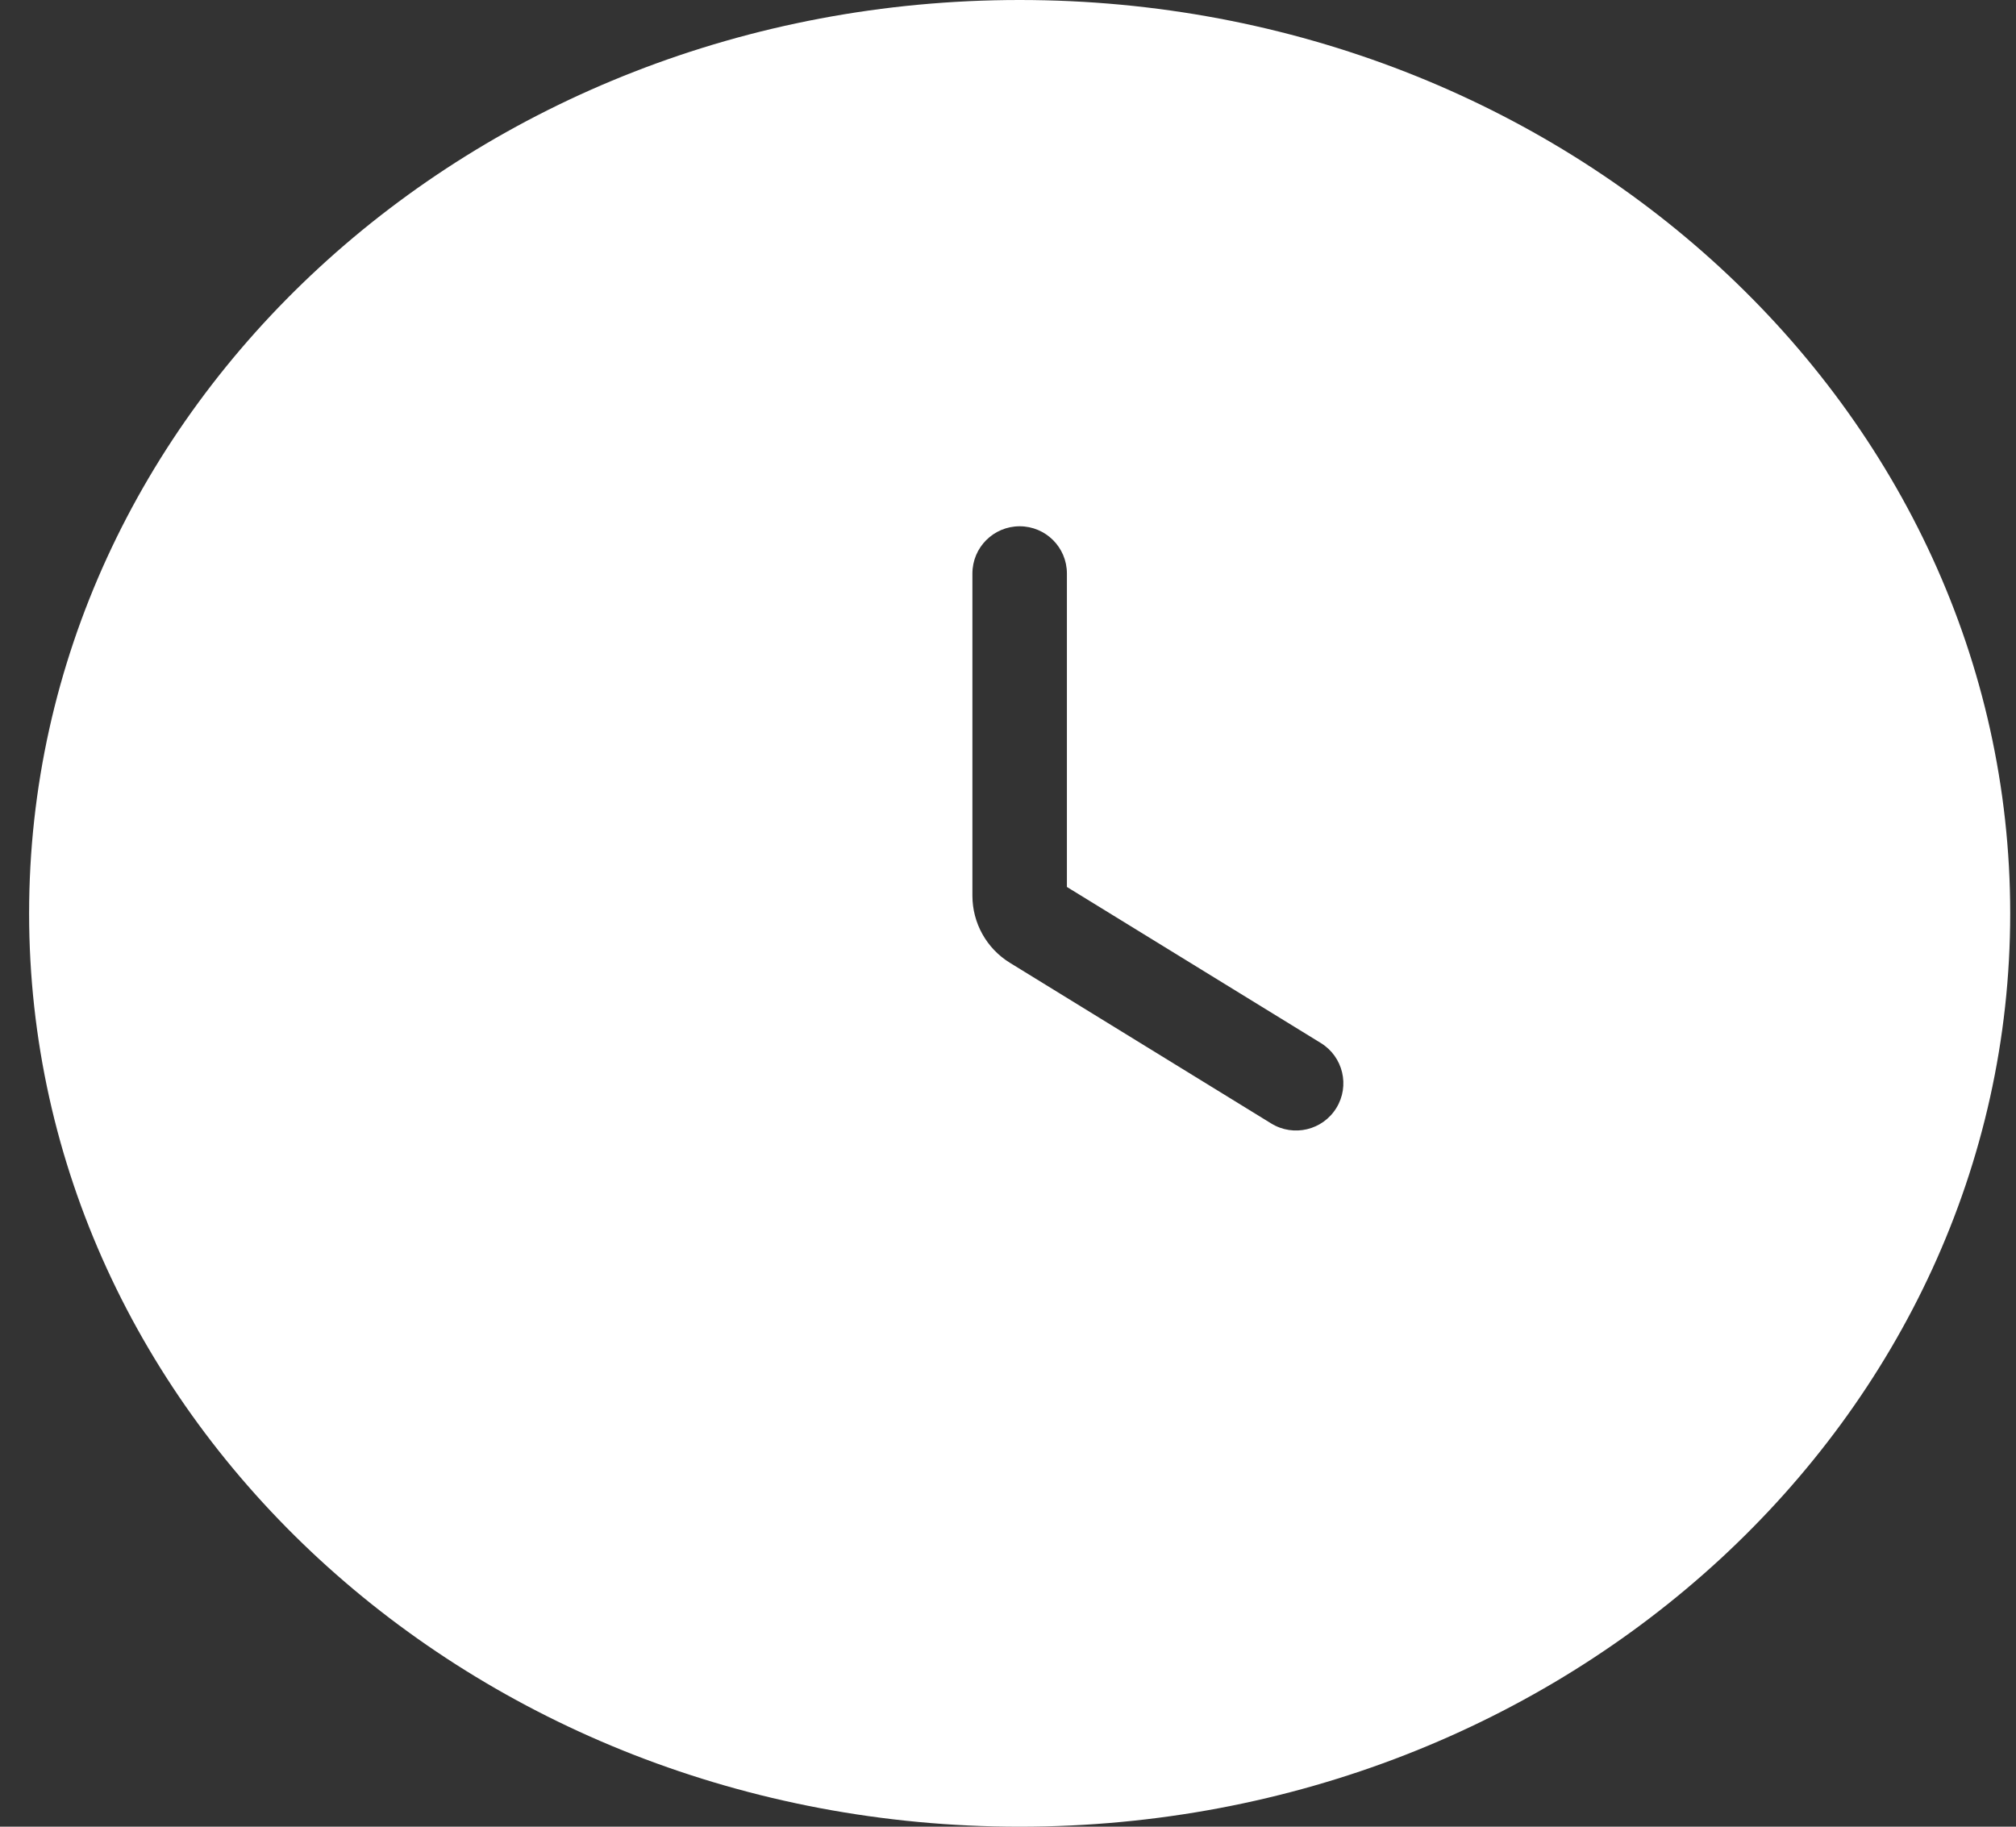 <svg width="32" height="29" viewBox="0 0 32 29" fill="none" xmlns="http://www.w3.org/2000/svg">
<rect x="0" y="0" width="32" height="29" fill="#333333" stroke="none"/>
<path fill-rule="evenodd" clip-rule="evenodd" d="M0.462 14.5C0.462 6.492 7.502 0 16.185 0C24.869 0 31.908 6.492 31.908 14.5C31.908 22.508 24.869 29 16.185 29C7.502 29 0.462 22.508 0.462 14.5ZM16.935 9.105C16.935 8.69 16.599 8.355 16.185 8.355C15.771 8.355 15.435 8.69 15.435 9.105V14.22C15.435 14.655 15.661 15.058 16.03 15.285L20.18 17.837C20.533 18.053 20.995 17.943 21.212 17.59C21.429 17.238 21.319 16.776 20.966 16.559L16.935 14.081V9.105Z" fill="white"/>
</svg>
